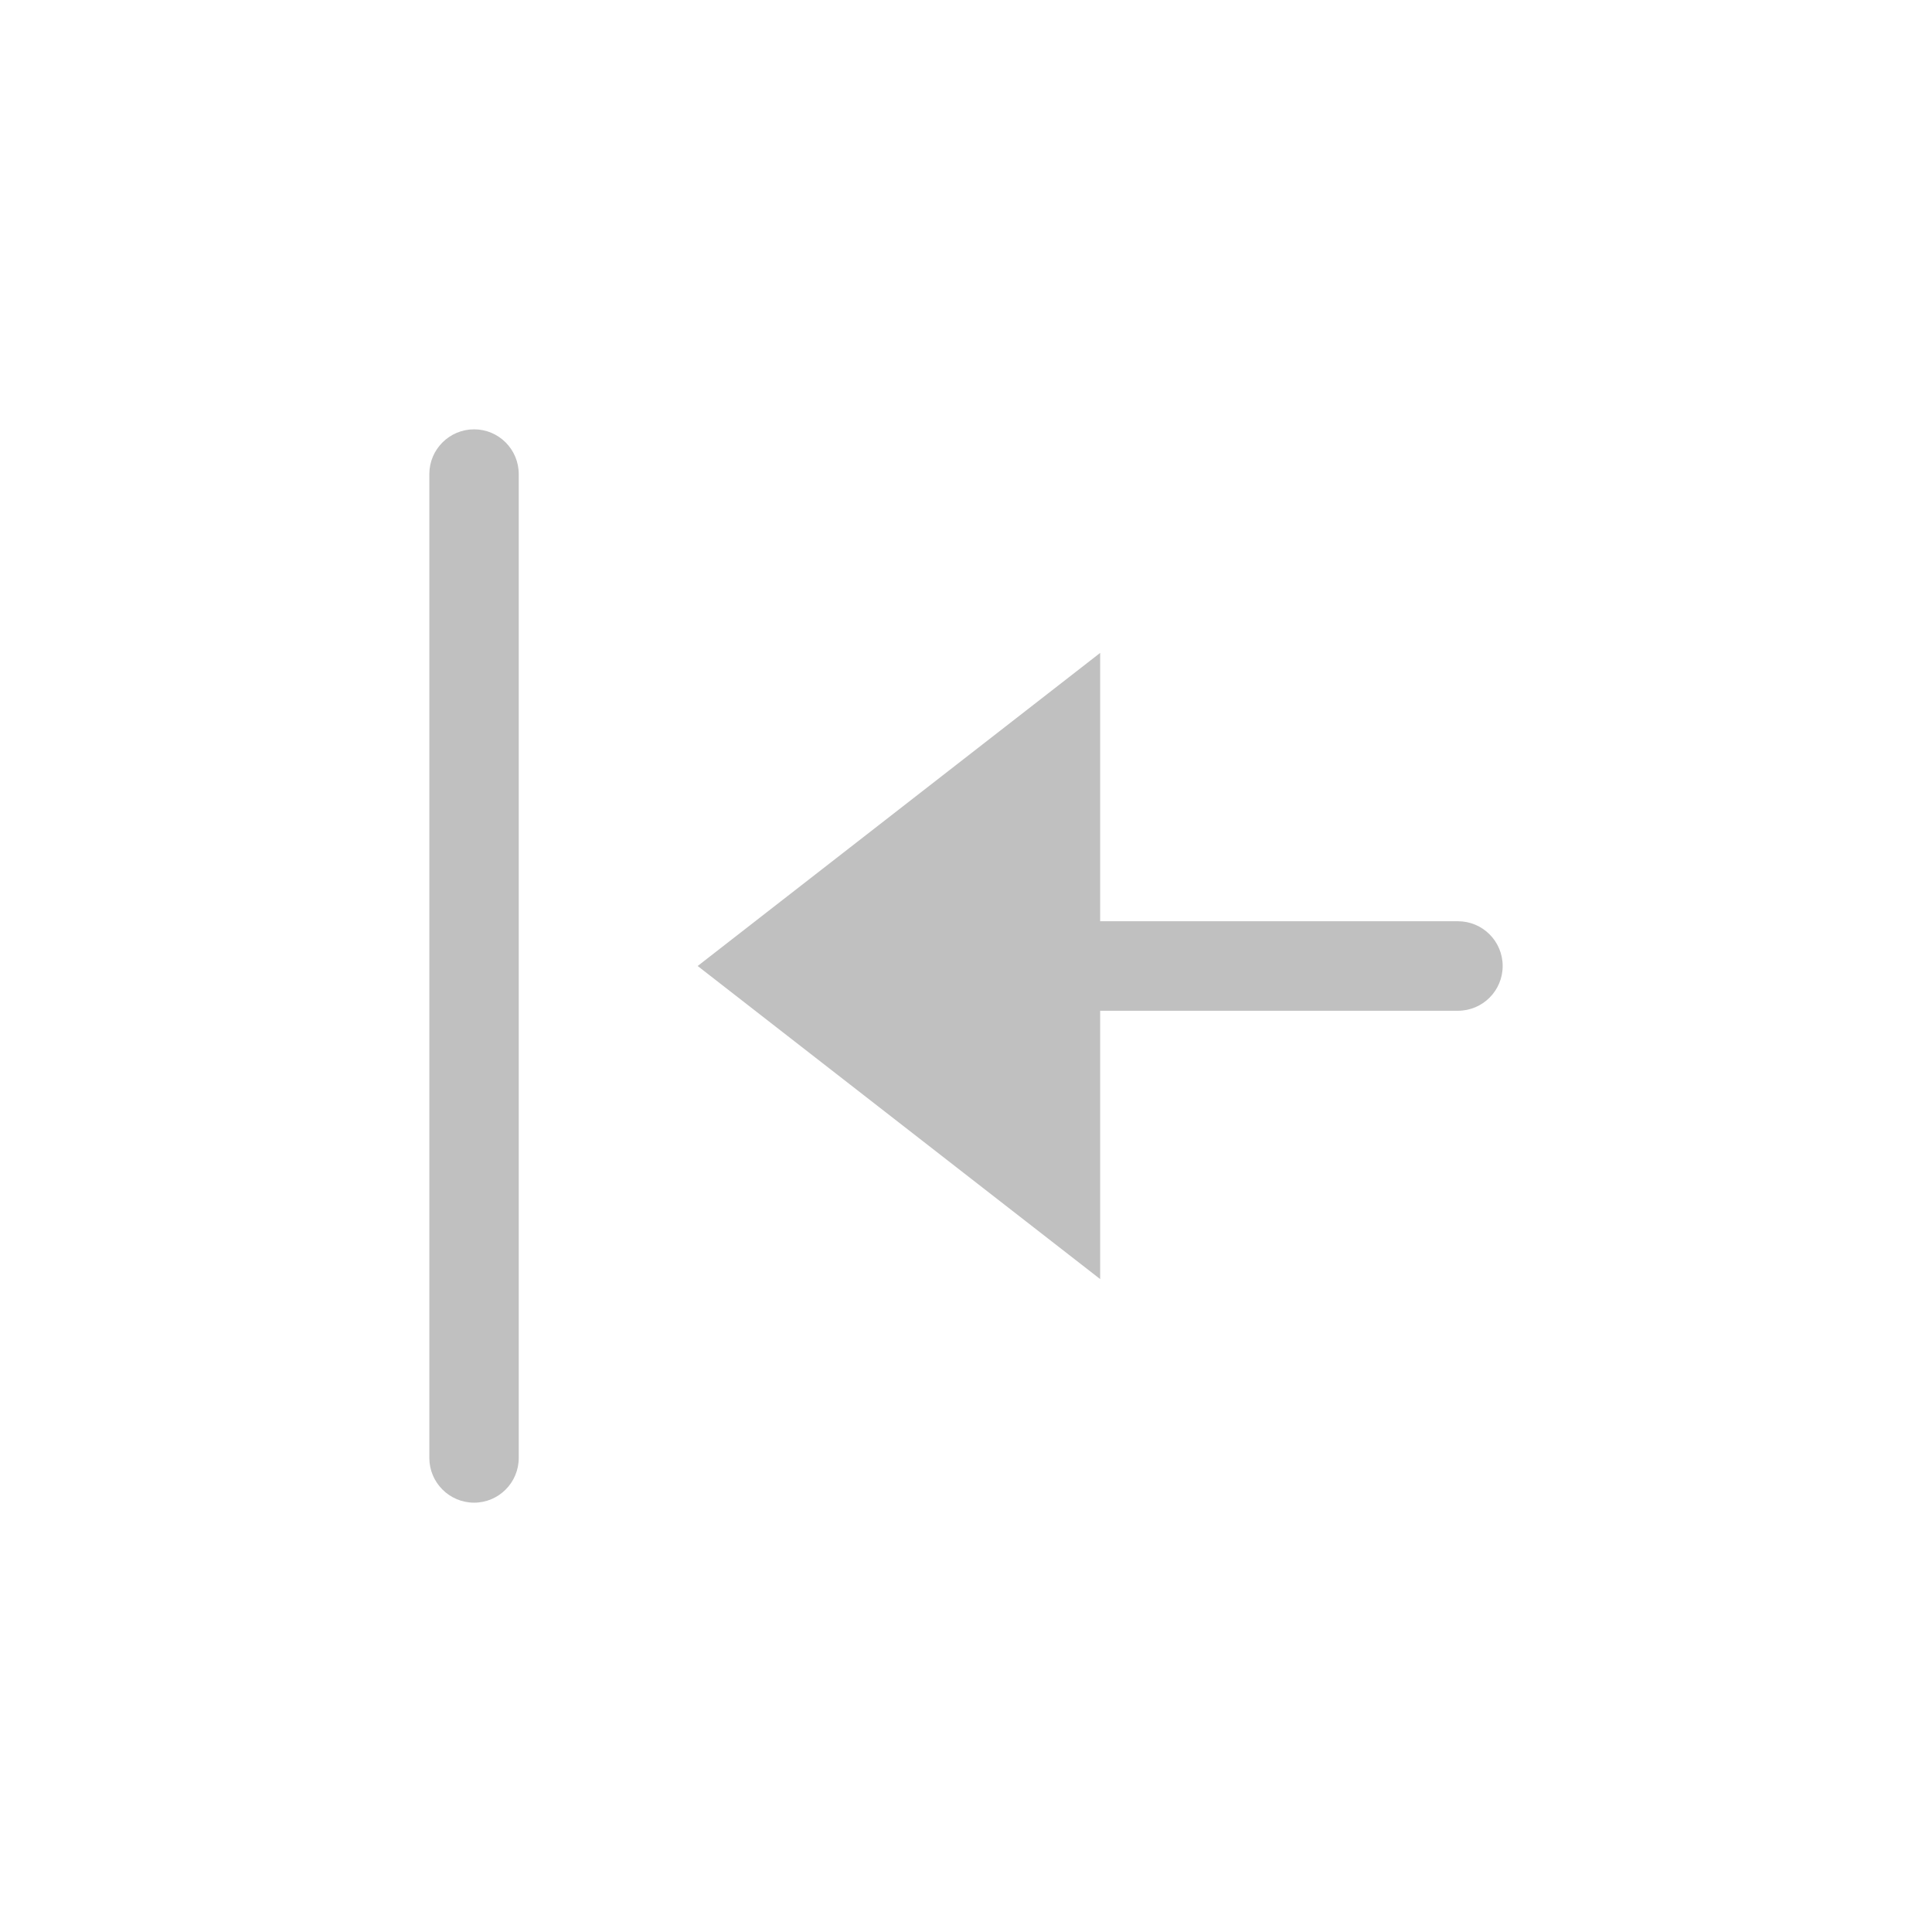 <?xml version="1.0" encoding="UTF-8"?>
<svg width="18px" height="18px" viewBox="0 0 18 18" version="1.1" xmlns="http://www.w3.org/2000/svg" xmlns:xlink="http://www.w3.org/1999/xlink">
    <!-- Generator: Sketch 3.6.1 (26313) - http://www.bohemiancoding.com/sketch -->
    <title>arrows-24px-glyph-2_hit-right</title>
    <desc>Created with Sketch.</desc>
    <defs>
        <filter x="-50%" y="-50%" width="200%" height="200%" filterUnits="objectBoundingBox" id="filter-1">
            <feOffset dx="0" dy="0" in="SourceAlpha" result="shadowOffsetOuter1"></feOffset>
            <feGaussianBlur stdDeviation="2" in="shadowOffsetOuter1" result="shadowBlurOuter1"></feGaussianBlur>
            <feColorMatrix values="0 0 0 0 0   0 0 0 0 0   0 0 0 0 0  0 0 0 0.14 0" in="shadowBlurOuter1" type="matrix" result="shadowMatrixOuter1"></feColorMatrix>
            <feMerge>
                <feMergeNode in="shadowMatrixOuter1"></feMergeNode>
                <feMergeNode in="SourceGraphic"></feMergeNode>
            </feMerge>
        </filter>
    </defs>
    <g id="Page-1" stroke="none" stroke-width="1" fill="none" fill-rule="evenodd" filter="url(#filter-1)">
        <g id="Artboard-1" transform="translate(-528, -2102)" fill="#C0C0C0">
            <g id="布局" transform="translate(342, 315)">
                <g id="Group-2" transform="translate(50, 1091)">
                    <g id="Toplist" transform="translate(0, 40)">
                        <g id="arrows-24px-glyph-2_hit-right" transform="translate(145, 665) scale(-1, 1) translate(-145, -665) translate(140, 660)">
                            <g id="Group">
                                <path d="M9.583,0 C9.813,0 10,0.187 10,0.417 L10,9.583 C10,9.813 9.813,10 9.583,10 C9.353,10 9.167,9.813 9.167,9.583 L9.167,0.417 C9.167,0.187 9.353,0 9.583,0 L9.583,0 Z" id="Shape"></path>
                                <path d="M3.75,7.917 L7.5,5 L3.75,2.083 L3.75,4.583 L0.417,4.583 C0.186,4.583 0,4.77 0,5 C0,5.23 0.186,5.417 0.417,5.417 L3.75,5.417 L3.75,7.917 L3.75,7.917 Z" id="Shape"></path>
                            </g>
                        </g>
                    </g>
                </g>
            </g>
        </g>
    </g>
</svg>